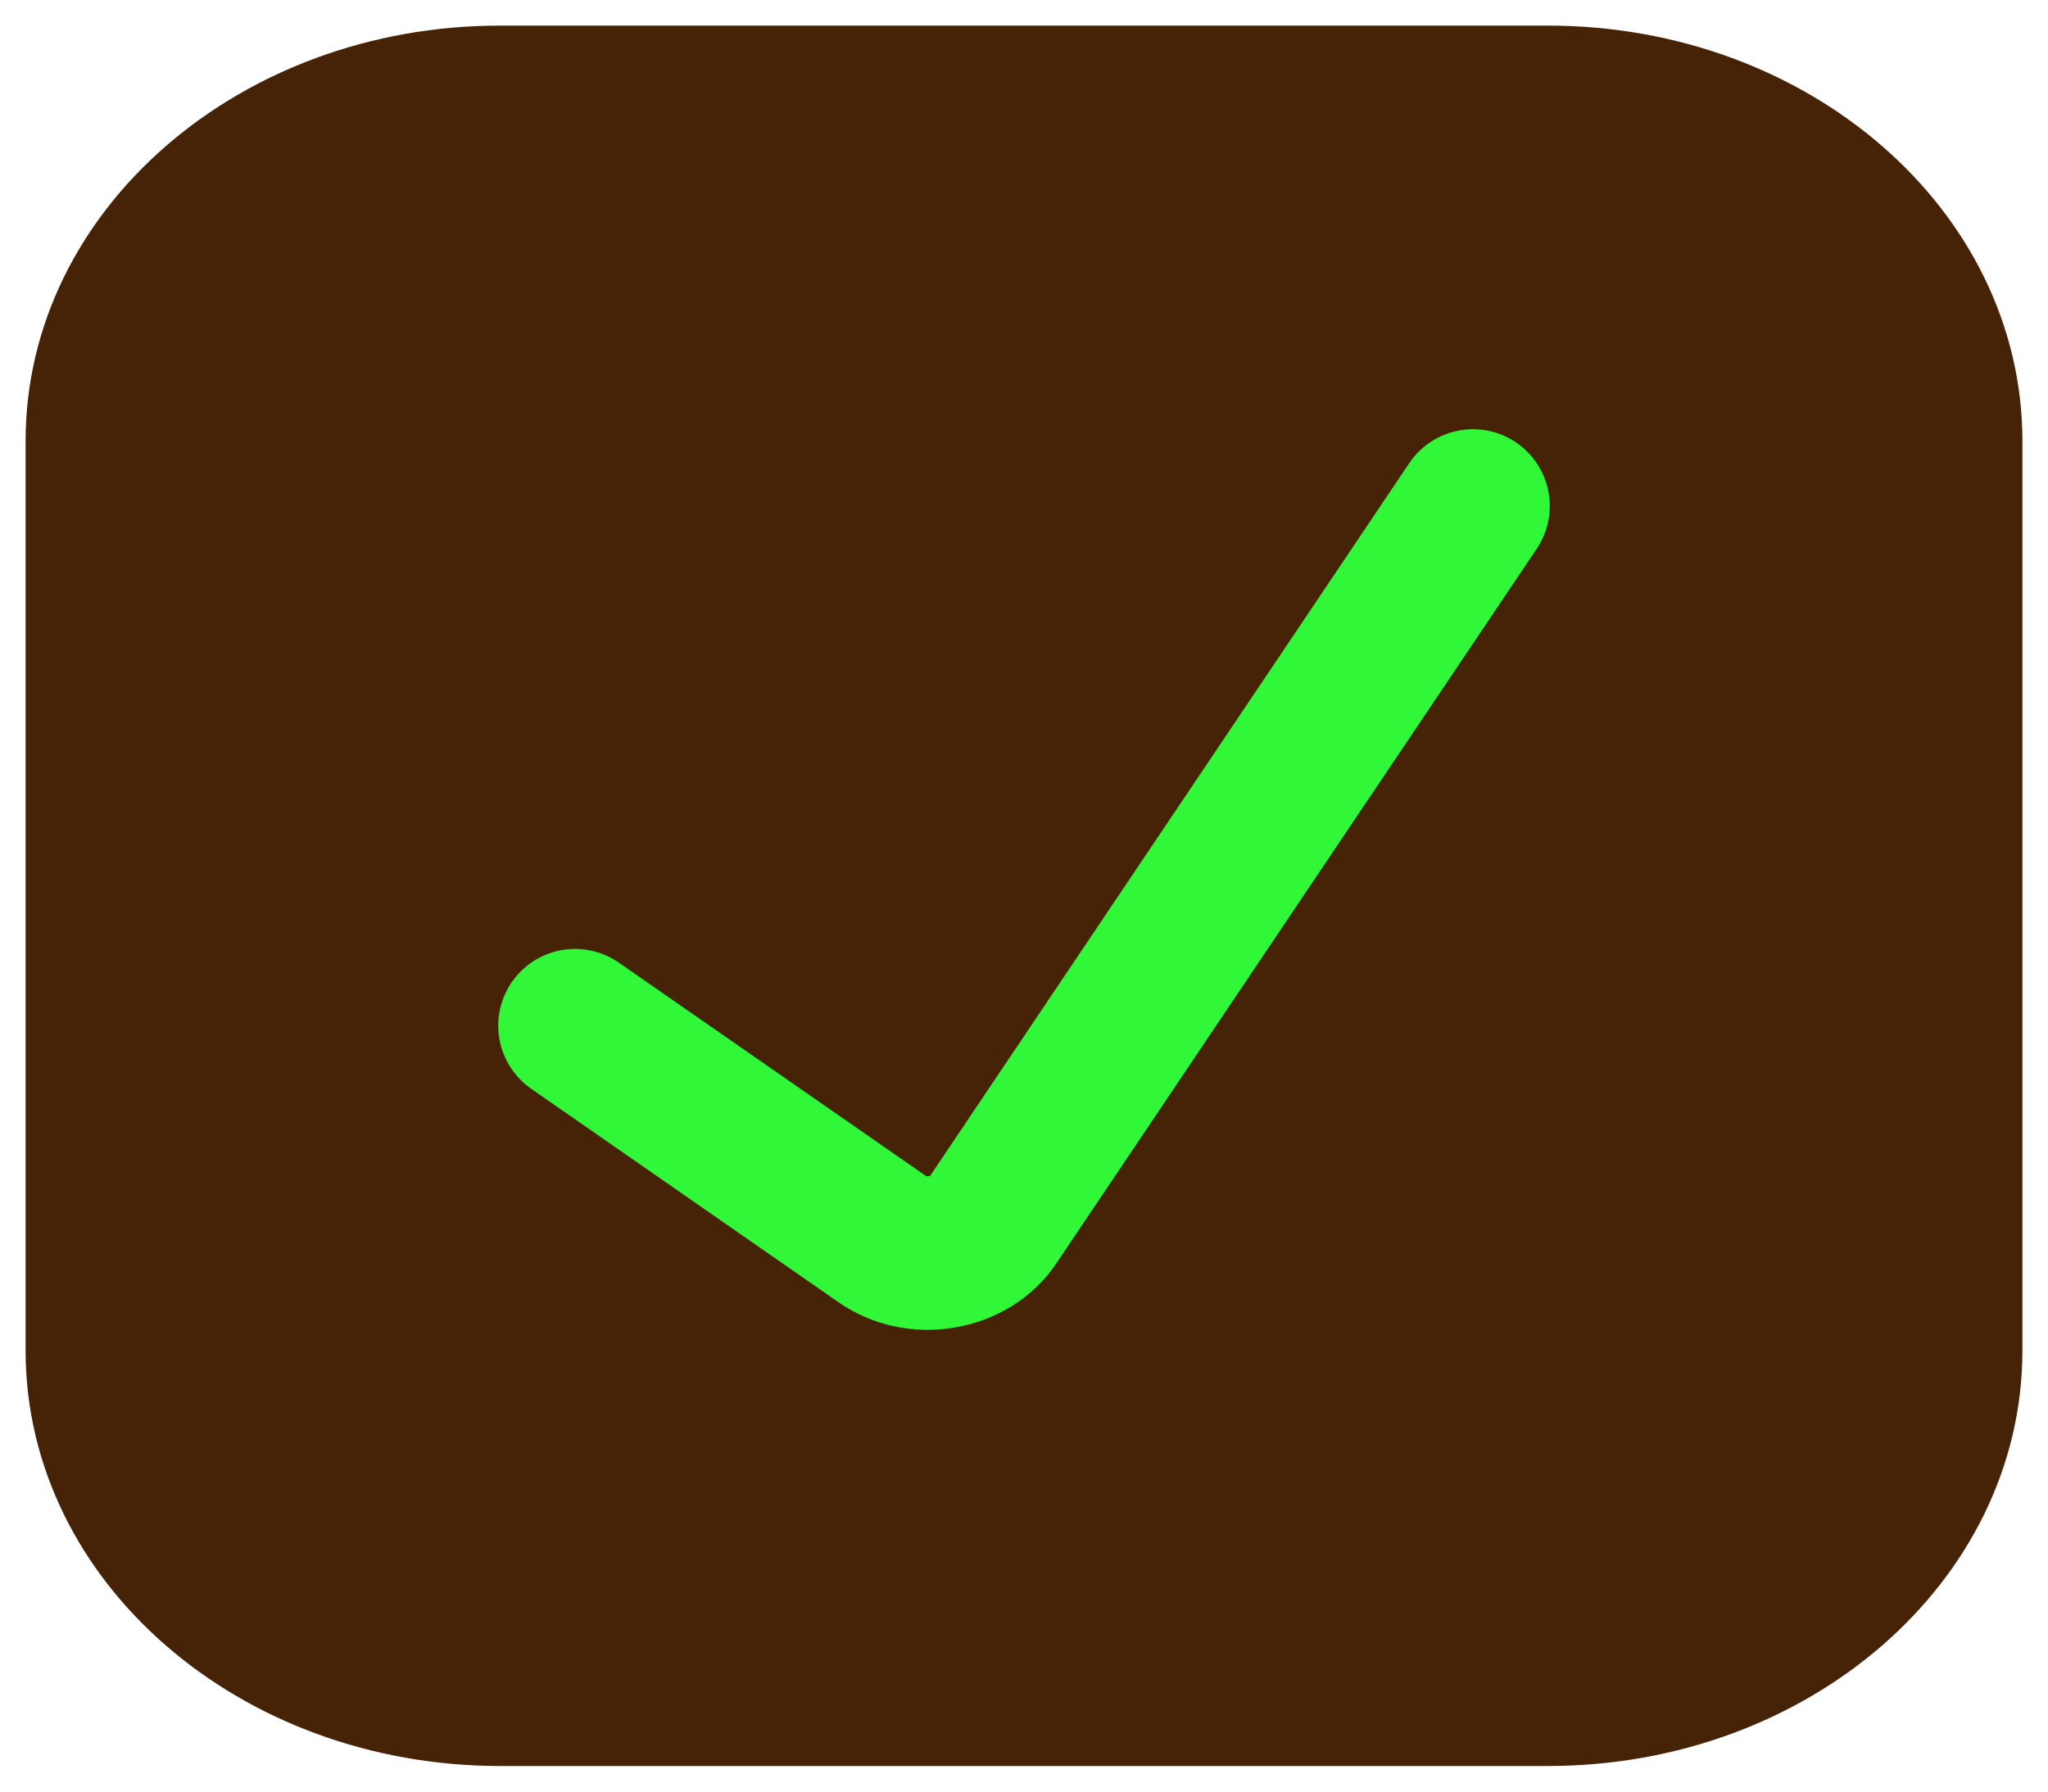 <svg width="40" height="35" viewBox="0 0 40 35" fill="none" xmlns="http://www.w3.org/2000/svg">
<path d="M30.231 1H9.769C4.926 1 1 4.41 1 8.615V26.385C1 30.59 4.926 34 9.769 34H30.231C35.074 34 39 30.59 39 26.385V8.615C39 4.41 35.074 1 30.231 1Z" fill="#462206" stroke="#462206" stroke-linecap="round" stroke-linejoin="round"/>
<path d="M11.231 20.038L17.223 24.201C17.384 24.317 17.573 24.399 17.775 24.443C17.977 24.487 18.188 24.491 18.392 24.455C18.599 24.422 18.794 24.35 18.966 24.245C19.137 24.14 19.281 24.004 19.386 23.846L28.769 9.885" stroke="#31F739" stroke-width="3" stroke-linecap="round" stroke-linejoin="round"/>
</svg>
